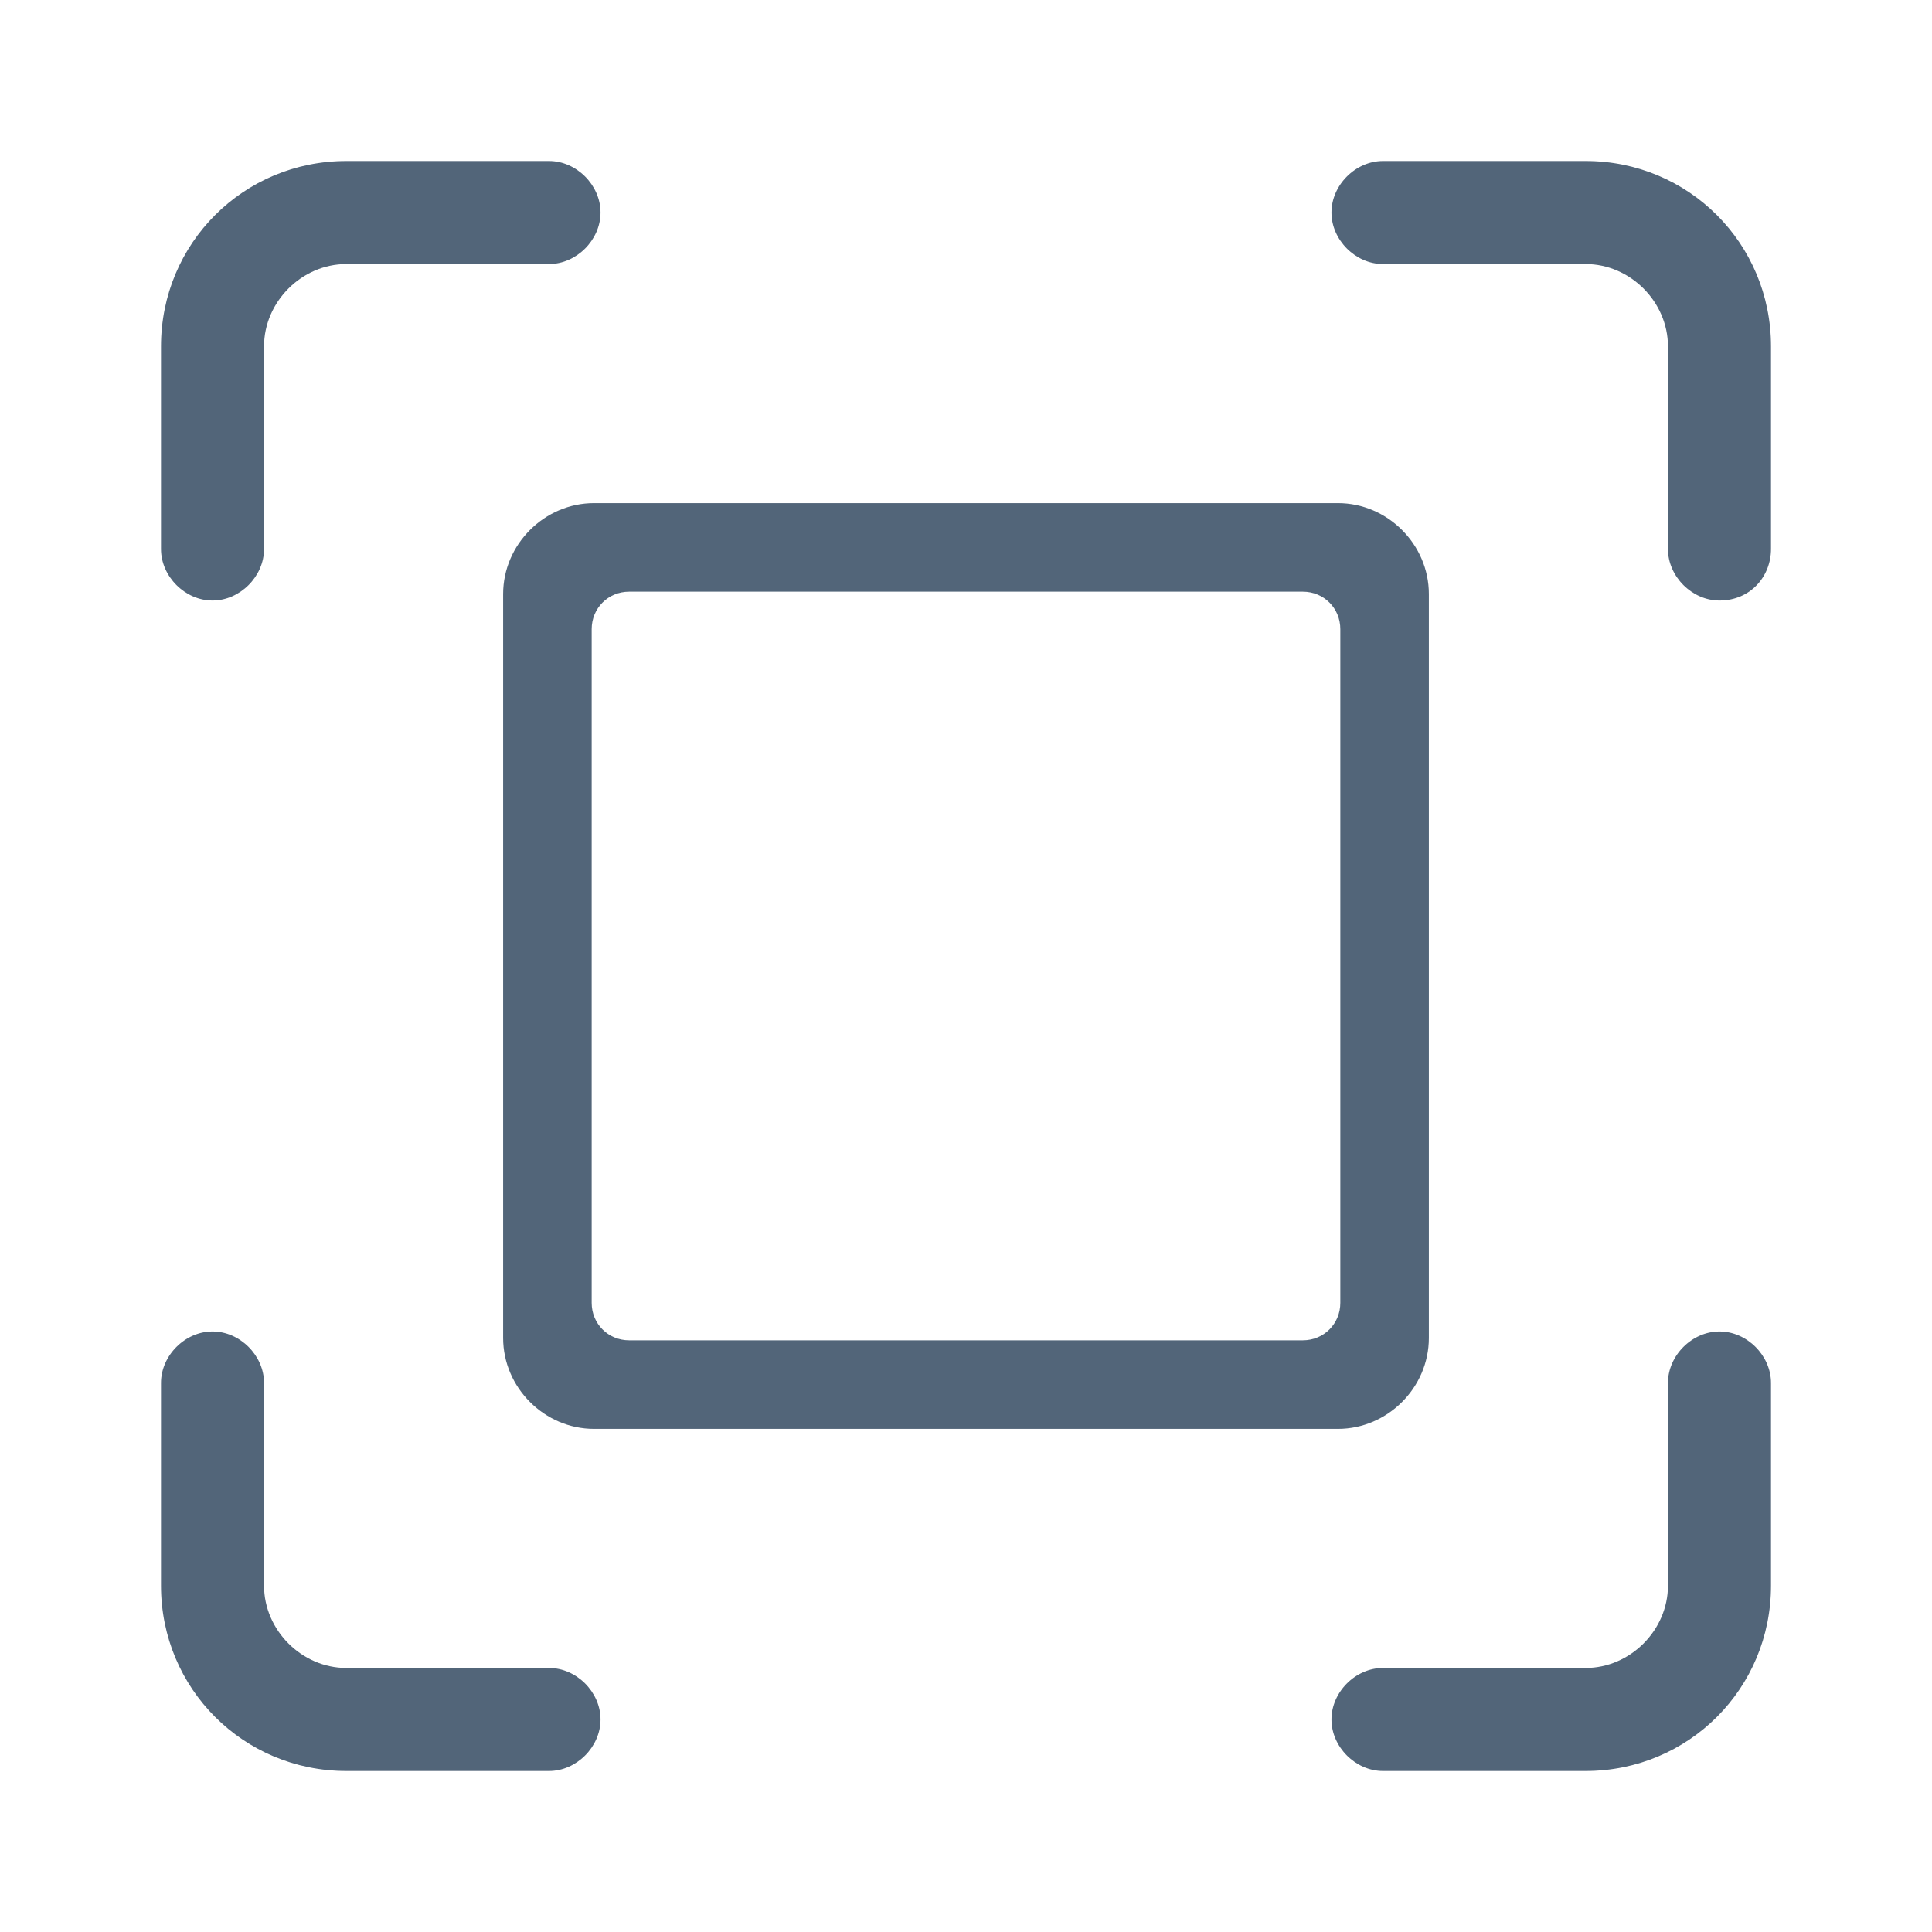 <?xml version="1.0" encoding="UTF-8"?>
<svg width="24px" height="24px" viewBox="0 0 24 24" version="1.1" xmlns="http://www.w3.org/2000/svg" xmlns:xlink="http://www.w3.org/1999/xlink">
    <title>全屏-放大备份</title>
    <g id="页面-1" stroke="none" stroke-width="1" fill="none" fill-rule="evenodd">
        <g id="建木CI-项目详情页（流程/管道图）" transform="translate(-1618, -1122)" fill-rule="nonzero">
            <g id="全屏-放大备份" transform="translate(1618, 1122)">
                <rect id="矩形" fill="#000000" opacity="0" x="0" y="0" width="24" height="24"></rect>
                <path d="M16.621,17.75 L7.379,17.75 C6.763,17.75 6.25,17.237 6.25,16.621 L6.25,7.379 C6.25,6.763 6.763,6.25 7.379,6.25 L16.621,6.25 C17.237,6.25 17.75,6.763 17.75,7.379 L17.75,16.621 C17.75,17.237 17.237,17.75 16.621,17.75 Z M7.815,7.35 C7.555,7.35 7.35,7.555 7.35,7.815 L7.35,16.185 C7.35,16.445 7.555,16.65 7.815,16.65 L16.185,16.65 C16.445,16.65 16.65,16.445 16.65,16.185 L16.65,7.815 C16.65,7.555 16.445,7.35 16.185,7.35 L7.815,7.35 Z M21.36,7.46 C21.019,7.46 20.72,7.161 20.72,6.82 L20.72,4.303 C20.72,3.749 20.251,3.28 19.697,3.28 L17.18,3.28 C16.839,3.28 16.54,2.981 16.54,2.64 C16.54,2.299 16.839,2 17.18,2 L19.697,2 C20.976,2 22,3.024 22,4.303 L22,6.82 C22,7.161 21.744,7.46 21.36,7.46 L21.36,7.46 Z M19.697,22 L17.18,22 C16.839,22 16.54,21.701 16.54,21.36 C16.54,21.019 16.839,20.72 17.18,20.72 L19.697,20.72 C20.251,20.72 20.72,20.251 20.72,19.697 L20.72,17.18 C20.72,16.839 21.019,16.54 21.36,16.54 C21.701,16.54 22,16.839 22,17.18 L22,19.697 C22,20.976 20.976,22 19.697,22 L19.697,22 Z M6.82,22 L4.303,22 C3.024,22 2,20.976 2,19.697 L2,17.18 C2,16.839 2.299,16.54 2.64,16.54 C2.981,16.54 3.28,16.839 3.28,17.18 L3.28,19.697 C3.28,20.251 3.749,20.72 4.303,20.72 L6.82,20.72 C7.161,20.72 7.46,21.019 7.46,21.36 C7.46,21.701 7.161,22 6.82,22 L6.82,22 Z M2.64,7.46 C2.299,7.46 2,7.161 2,6.82 L2,4.303 C2,3.024 3.024,2 4.303,2 L6.82,2 C7.161,2 7.46,2.299 7.46,2.64 C7.46,2.981 7.161,3.28 6.82,3.28 L4.303,3.28 C3.749,3.28 3.28,3.749 3.28,4.303 L3.28,6.82 C3.28,7.161 2.981,7.46 2.64,7.46 Z" id="形状" fill="#526579"></path>
            </g>
        </g>
    </g>
</svg>